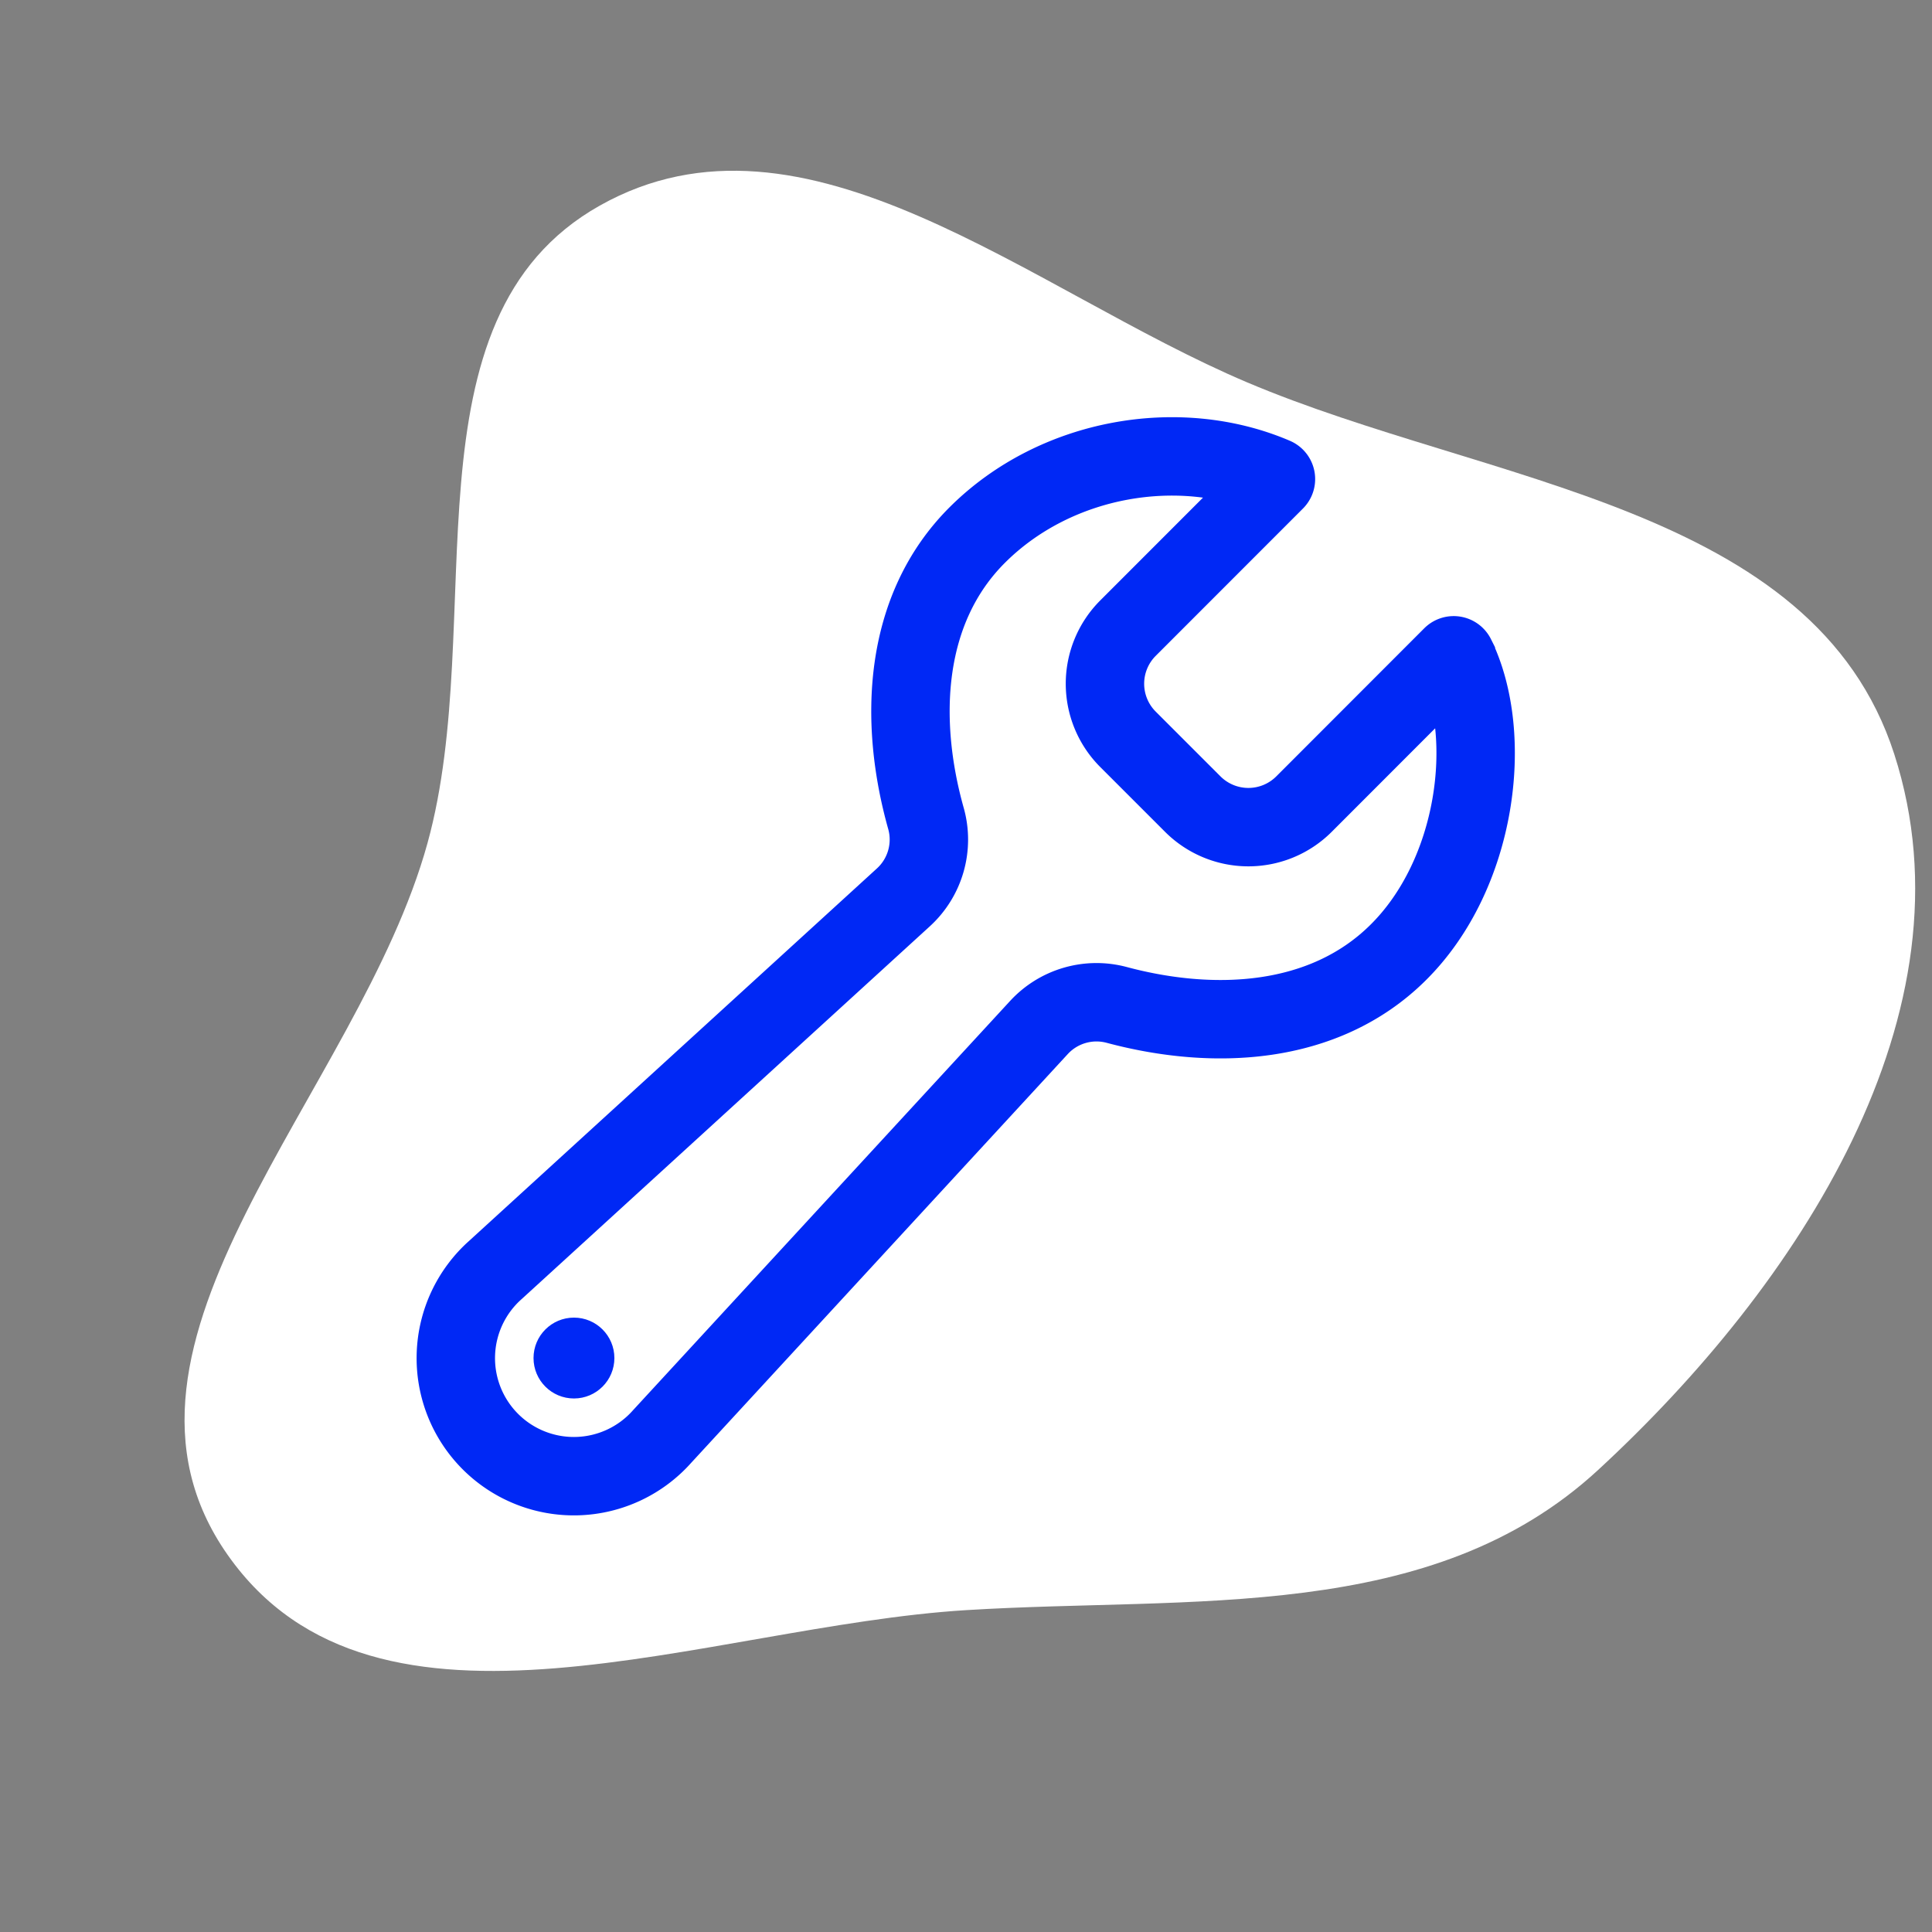 <svg viewBox="-138.24 -138.24 788.48 788.48" xmlns="http://www.w3.org/2000/svg" fill="#0028f5" stroke="#0028f5"><rect x="-138.24" y="-138.24" width="788.48" height="788.48" fill="#808080" stroke="none"/><g id="SVGRepo_bgCarrier" stroke-width="0"><path transform="translate(-138.24, -138.24), scale(24.64)" d="M16,26.669C19.753,26.437,23.704,26.898,26.469,24.348C29.777,21.297,32.757,16.774,31.375,12.491C30.044,8.365,24.648,8.024,20.656,6.333C17.067,4.812,13.332,1.495,9.935,3.405C6.591,5.285,8.101,10.266,7.081,13.964C5.939,18.104,1.302,22.239,3.77,25.753C6.241,29.274,11.707,26.935,16,26.669" fill="#fff" strokewidth="0"></path></g><g id="SVGRepo_tracerCarrier" stroke-linecap="round" stroke-linejoin="round"></g><g id="SVGRepo_iconCarrier"><title>ionicons-v5-h</title><path d="M393.87,190a32.1,32.1,0,0,1-45.25,0l-26.57-26.57a32.09,32.09,0,0,1,0-45.26L382.19,58a1,1,0,0,0-.3-1.64c-38.82-16.64-89.15-8.16-121.11,23.57-30.58,30.35-32.32,76-21.12,115.84a31.93,31.93,0,0,1-9.06,32.08L64,380a48.17,48.17,0,1,0,68,68L285.86,281a31.93,31.93,0,0,1,31.6-9.13C357,282.46,402,280.47,432.18,250.68c32.49-32,39.5-88.56,23.75-120.93a1,1,0,0,0-1.6-.26Z" style="fill:none;stroke:#0028f5;stroke-linecap:round;stroke-miterlimit:10;stroke-width:32px"></path><circle cx="96" cy="416" r="16"></circle></g></svg>